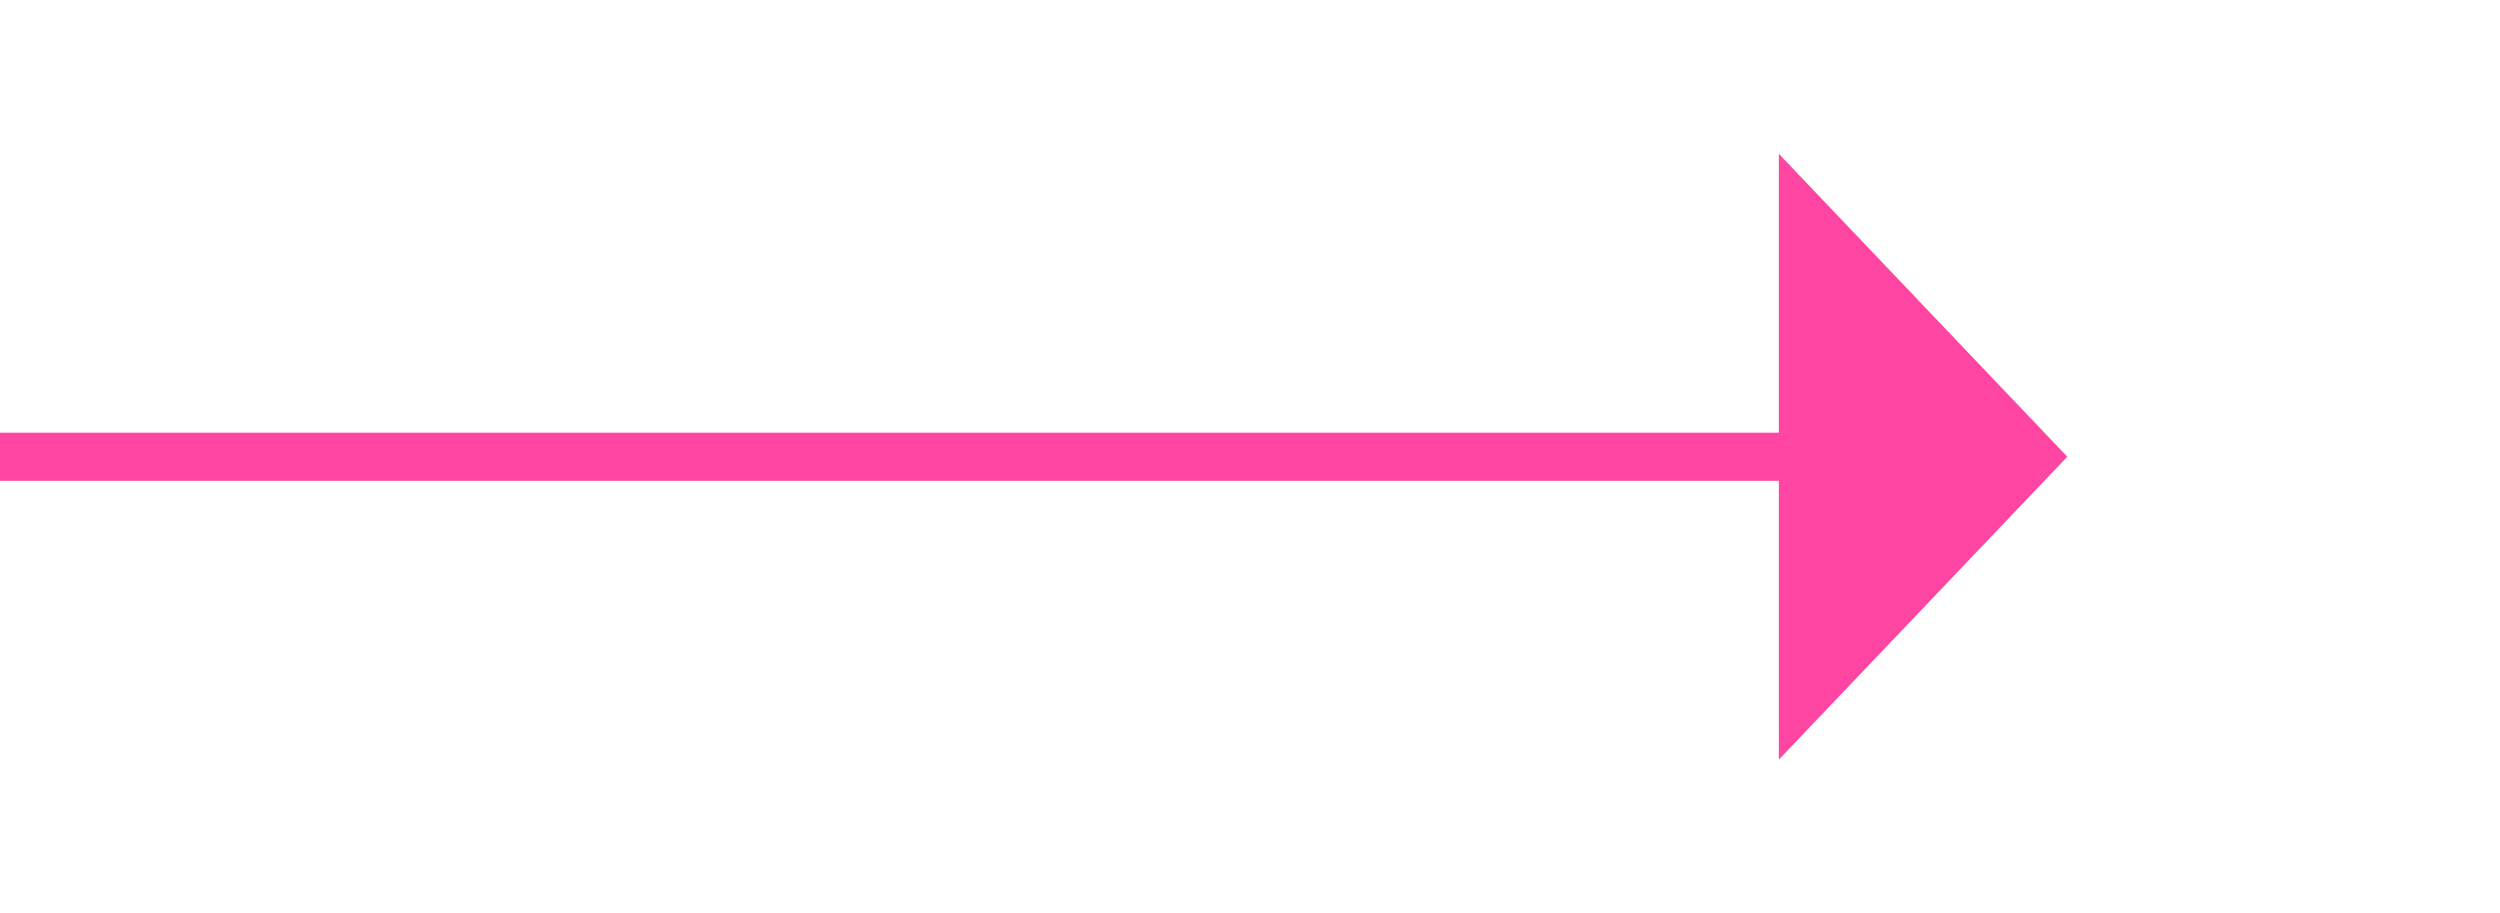 ﻿<?xml version="1.0" encoding="utf-8"?>
<svg version="1.1" xmlns:xlink="http://www.w3.org/1999/xlink" width="52px" height="19px" xmlns="http://www.w3.org/2000/svg">
  <g transform="matrix(1 0 0 1 -797 -1122 )">
    <path d="M 834 1137.8  L 840 1131.5  L 834 1125.2  L 834 1137.8  Z " fill-rule="nonzero" fill="#ff45a2" stroke="none" />
    <path d="M 797 1131.5  L 835 1131.5  " stroke-width="1" stroke="#ff45a2" fill="none" />
  </g>
</svg>